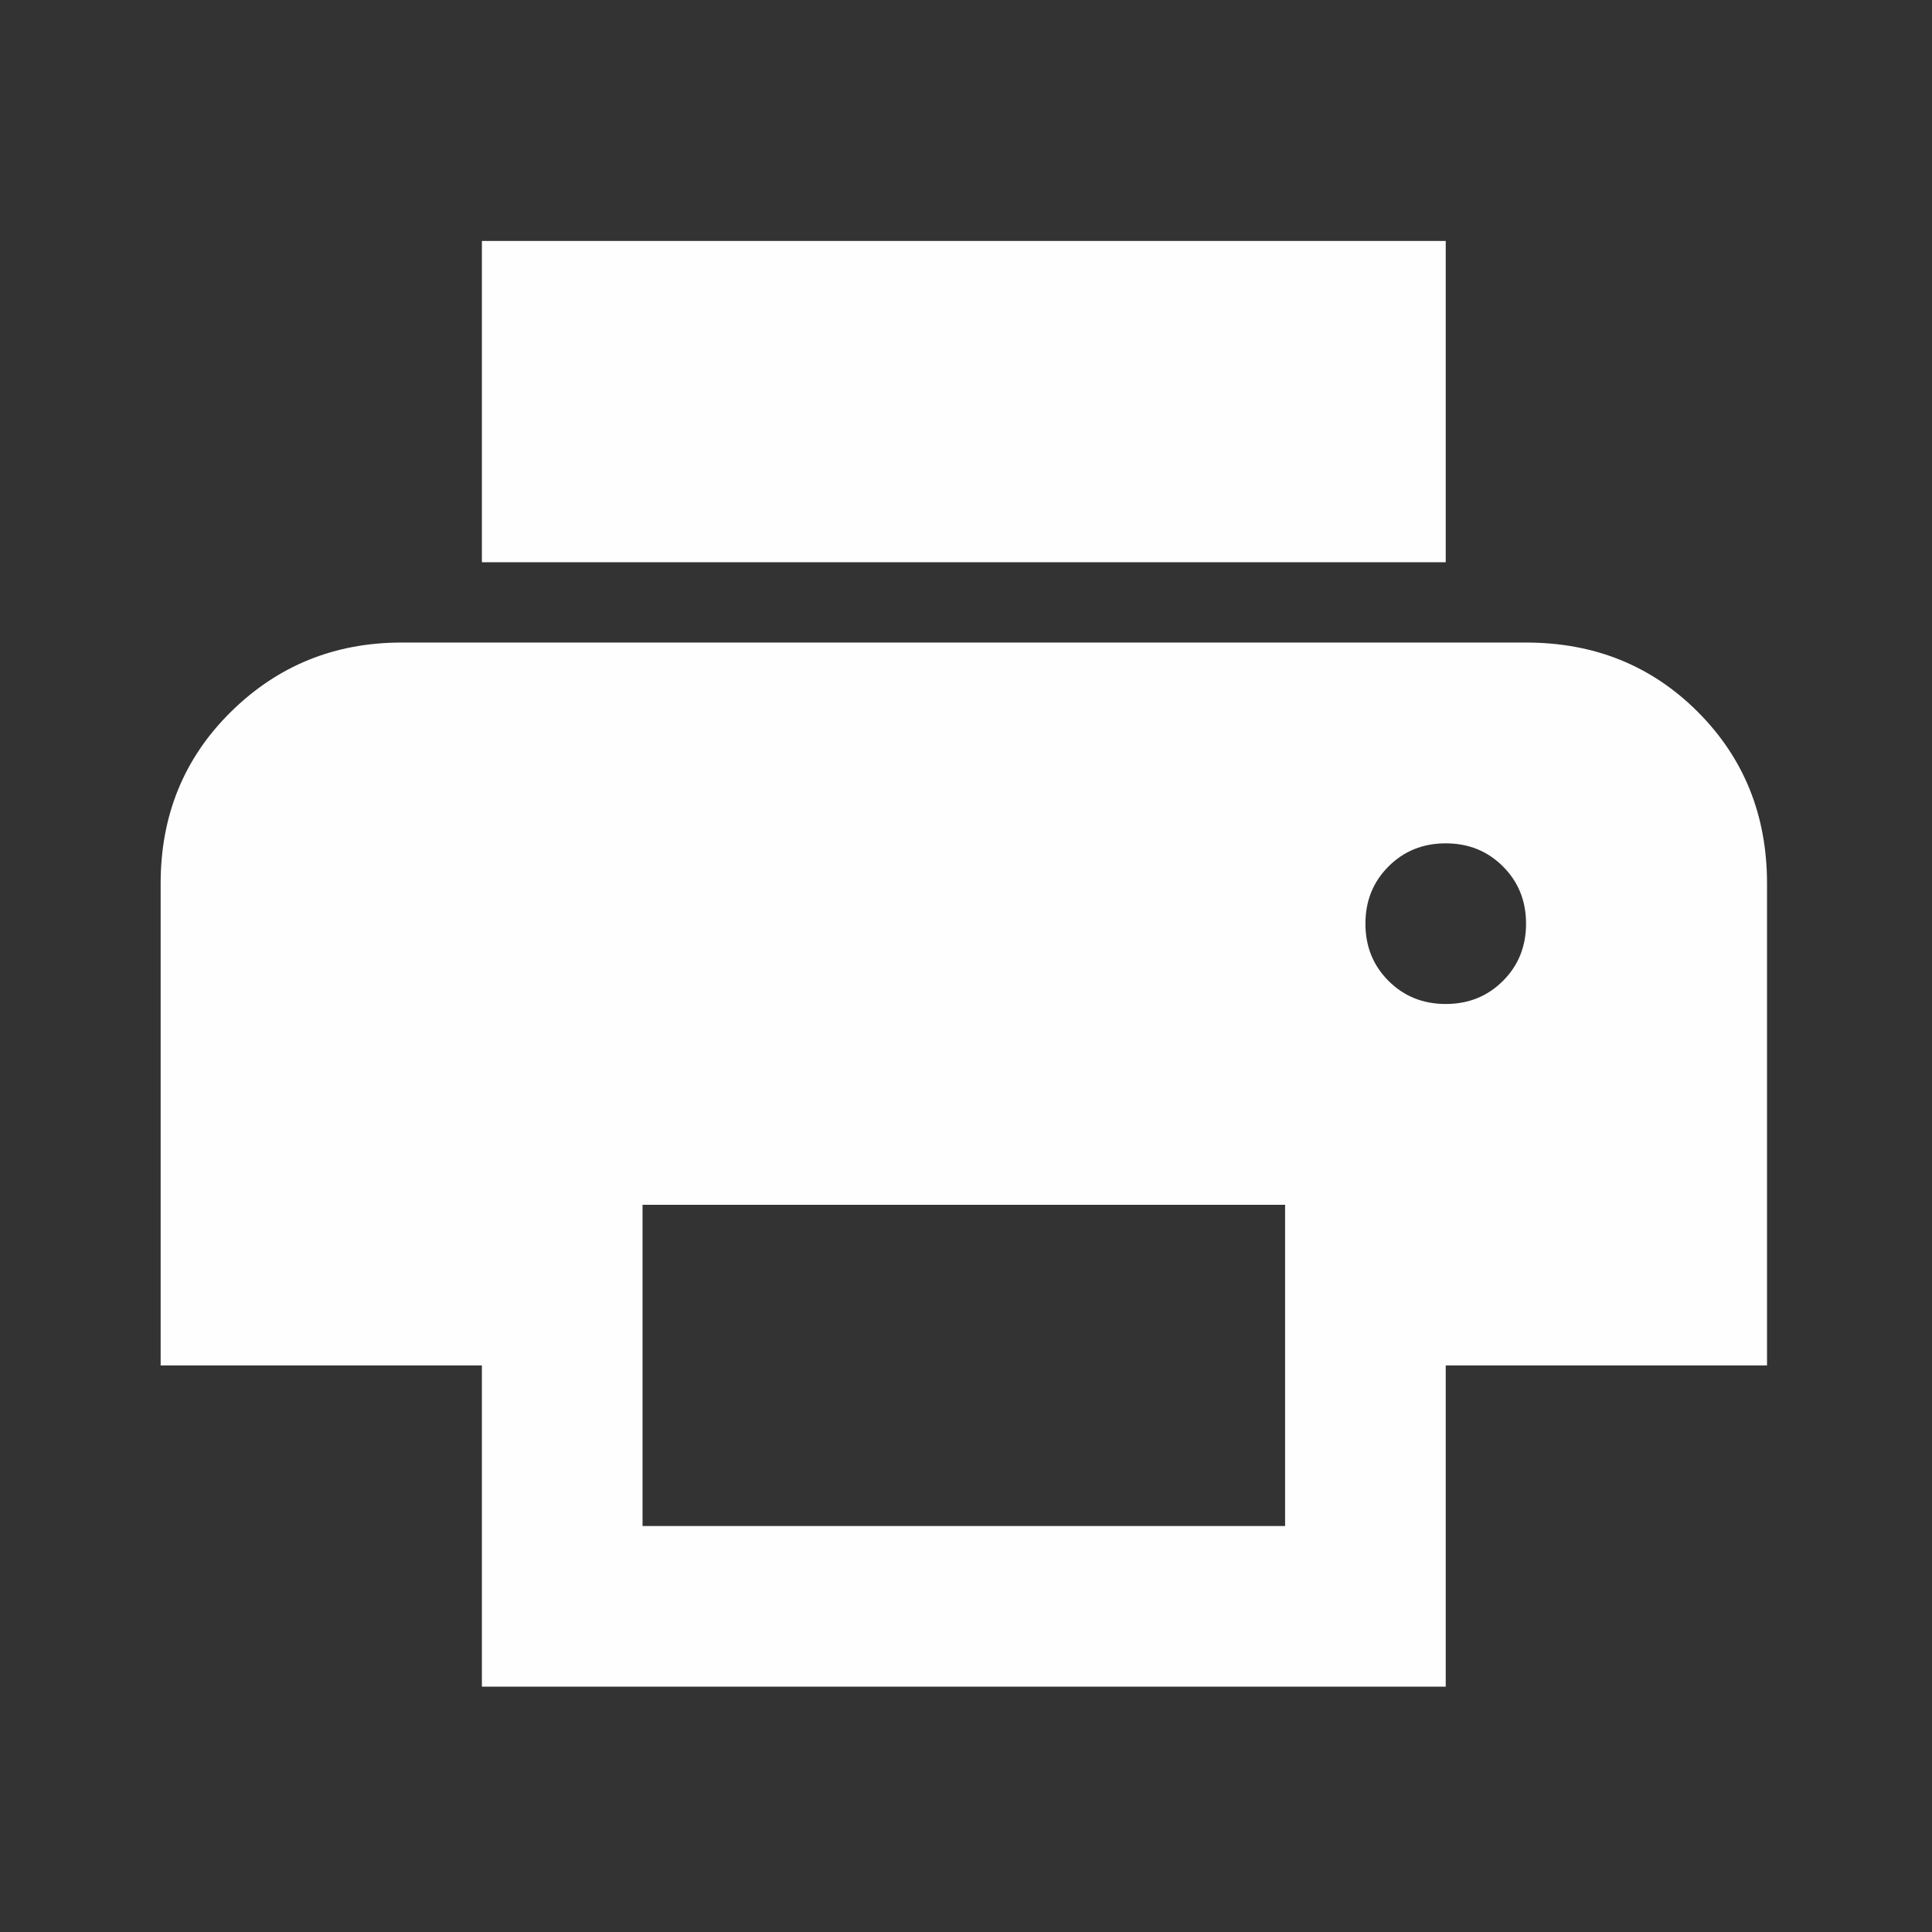 <svg width="74" height="74" viewBox="0 0 74 74" fill="none" xmlns="http://www.w3.org/2000/svg">
<rect x="0" y="0" width="74" height="74" fill="#333333" stroke="none"/>
<mask id="mask0_180_317" style="mask-type:alpha" maskUnits="userSpaceOnUse" x="0" y="0" width="74" height="74">
<rect width="73.834" height="73.834" fill="#FEFEFE"/>
</mask>
<g mask="url(#mask0_180_317)">
<path d="M55.375 21.535H18.458V9.229H55.375V21.535ZM55.375 38.455C56.247 38.455 56.977 38.16 57.567 37.57C58.157 36.981 58.451 36.25 58.451 35.378C58.451 34.507 58.157 33.776 57.567 33.187C56.977 32.597 56.247 32.302 55.375 32.302C54.503 32.302 53.773 32.597 53.183 33.187C52.593 33.776 52.299 34.507 52.299 35.378C52.299 36.25 52.593 36.981 53.183 37.57C53.773 38.16 54.503 38.455 55.375 38.455ZM49.222 58.451V46.146H24.611V58.451H49.222ZM55.375 64.604H18.458V52.299H6.153V33.84C6.153 31.225 7.05 29.033 8.845 27.264C10.639 25.495 12.818 24.611 15.382 24.611H58.451C61.066 24.611 63.258 25.495 65.027 27.264C66.796 29.033 67.681 31.225 67.681 33.84V52.299H55.375V64.604Z" fill="#FEFEFE"/>
</g>
</svg>
